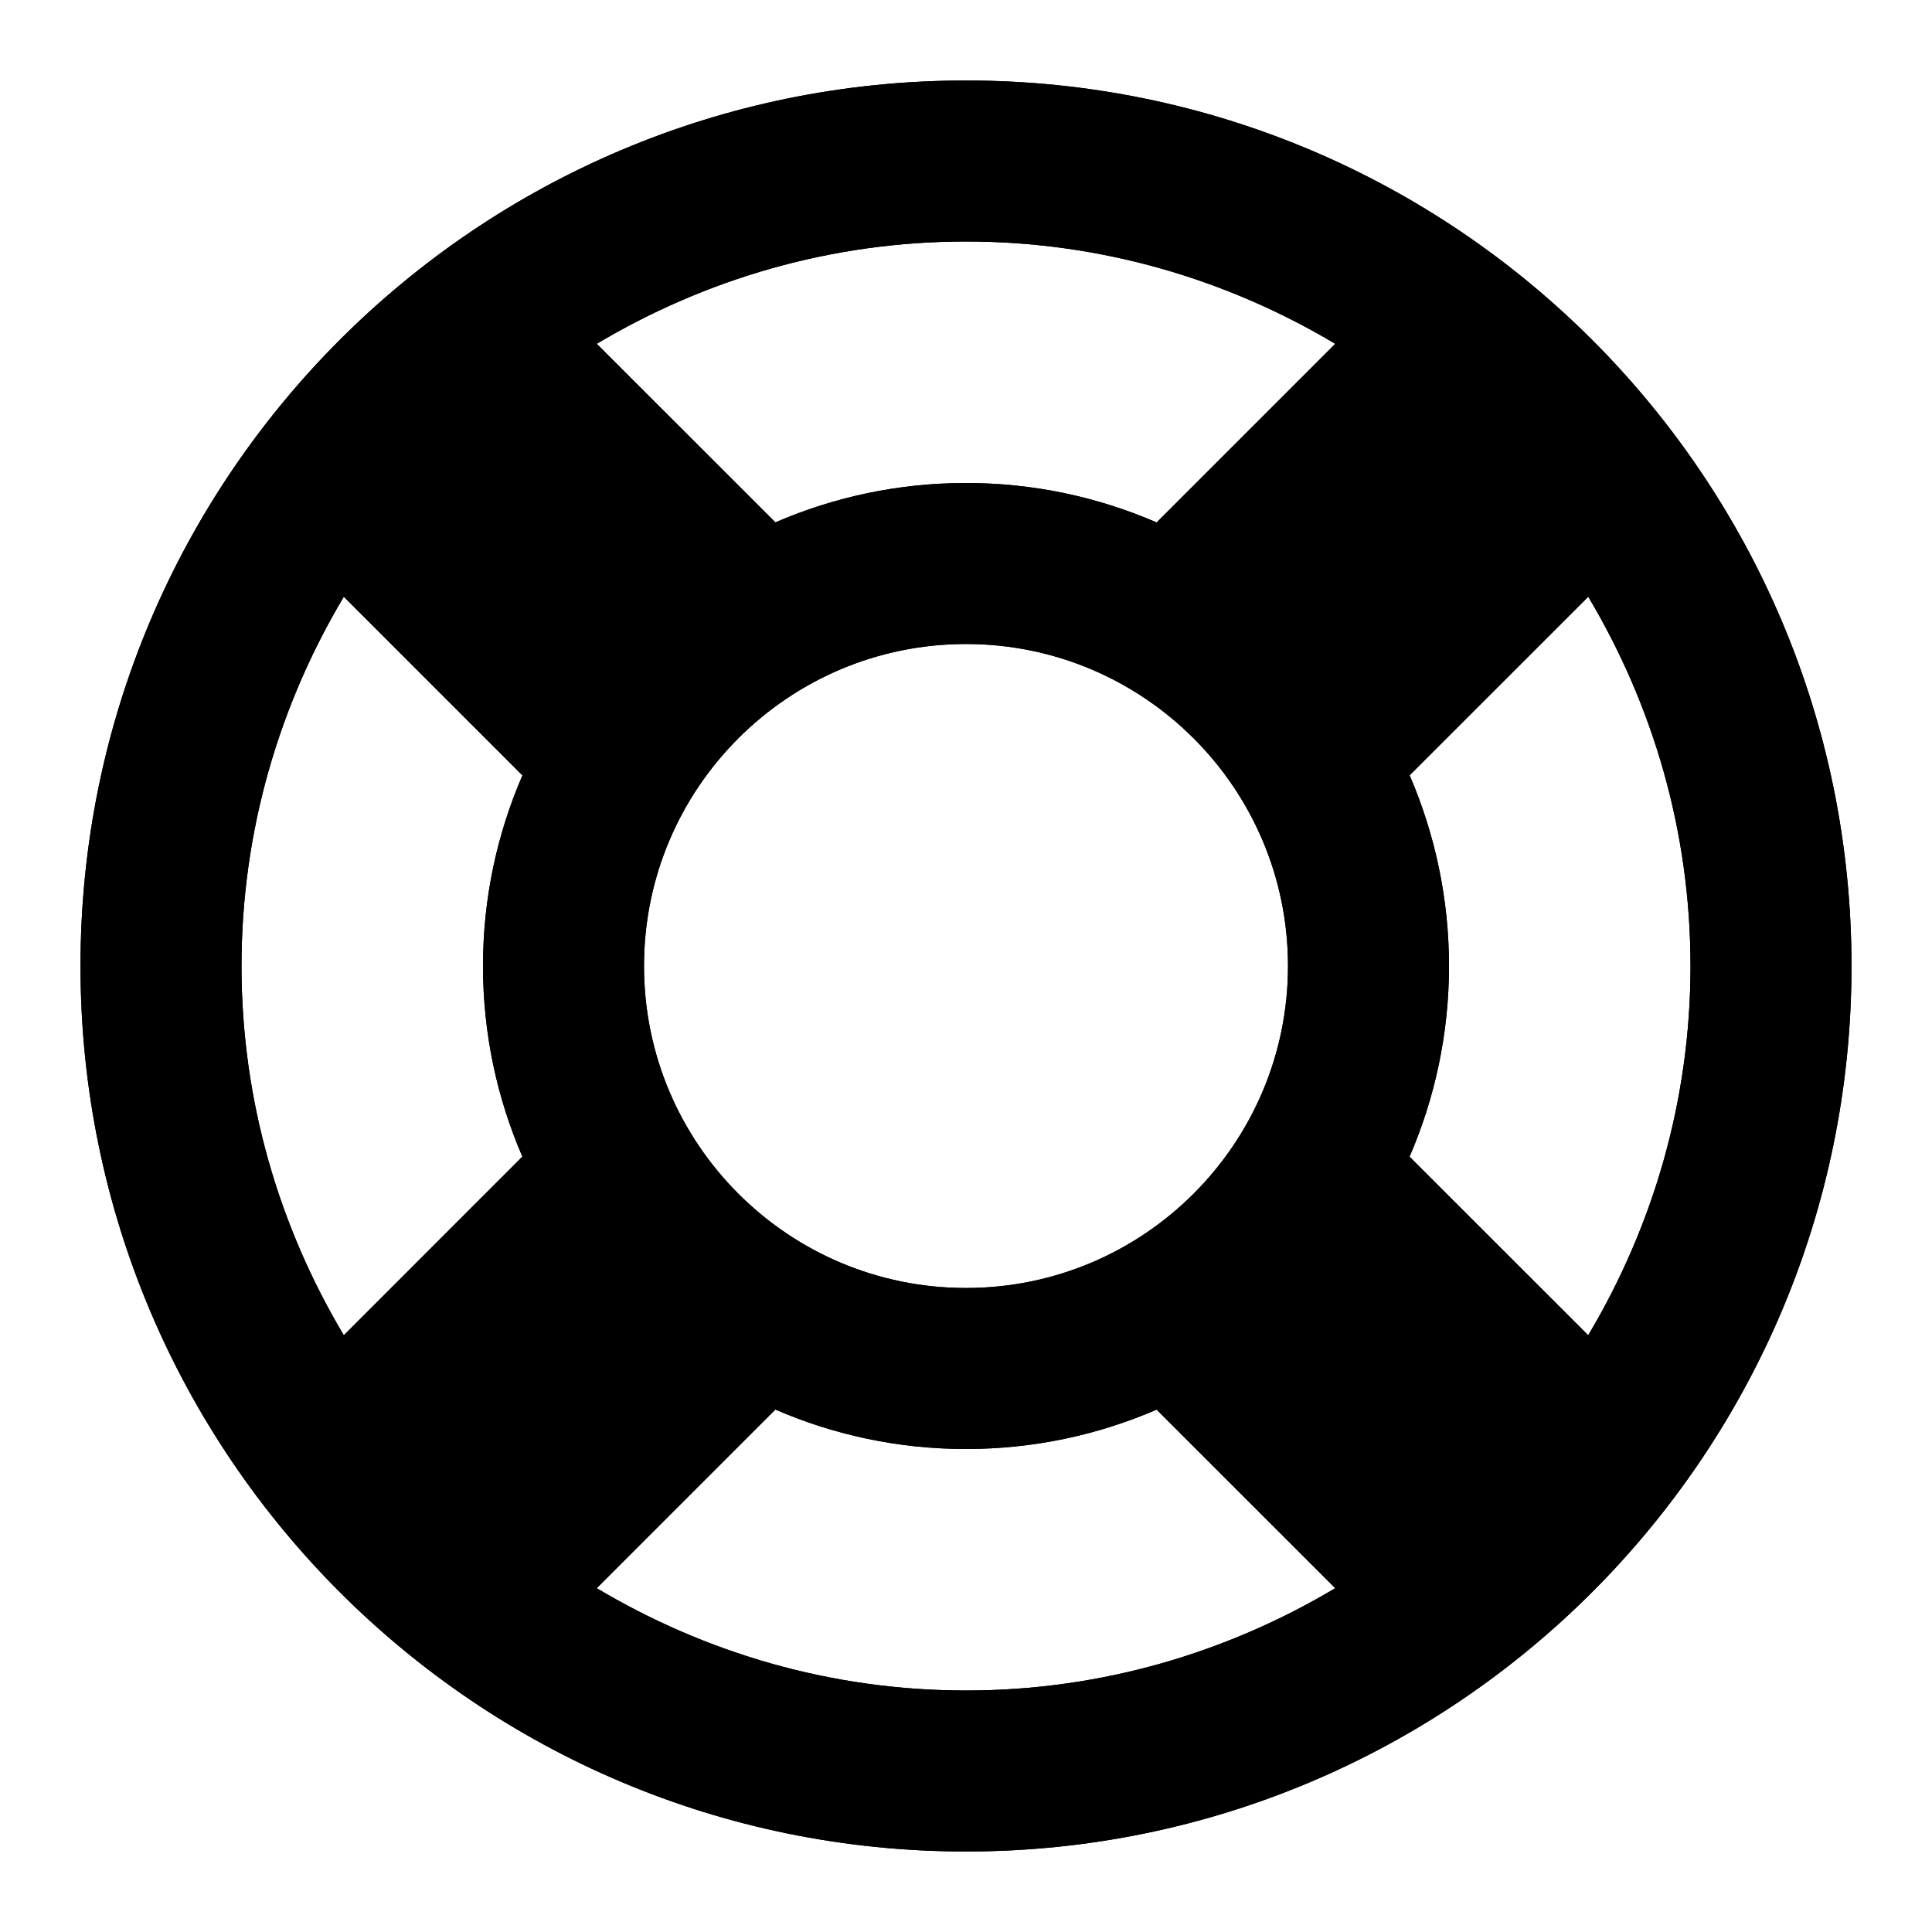 <?xml version="1.0" encoding="utf-8"?>
<!-- Generator: Adobe Illustrator 16.2.1, SVG Export Plug-In . SVG Version: 6.00 Build 0)  -->
<!DOCTYPE svg PUBLIC "-//W3C//DTD SVG 1.1//EN" "http://www.w3.org/Graphics/SVG/1.1/DTD/svg11.dtd">
<svg version="1.1" xmlns="http://www.w3.org/2000/svg" xmlns:xlink="http://www.w3.org/1999/xlink" x="0px" y="0px" width="24px"
	 height="24px" viewBox="0 0 24 24" enable-background="new 0 0 24 24" xml:space="preserve">
<g id="Background" display="none">
	<rect display="inline" fill="#F0F0F0" width="24" height="24"/>
</g>
<g id="Icon">
	<path d="M12,1C5.924,1,1,5.924,1,12s4.924,11,11,11c6.074,0,11-4.924,11-11S18.074,1,12,1z M21,12c0,1.677-0.469,3.242-1.271,4.587
		l-2.219-2.218C17.824,13.642,18,12.841,18,12s-0.176-1.642-0.489-2.369l2.219-2.218C20.531,8.758,21,10.323,21,12z M4.271,16.587
		C3.469,15.242,3,13.676,3,12s0.469-3.242,1.271-4.587l2.219,2.219C6.175,10.359,6,11.159,6,12s0.175,1.641,0.489,2.368
		L4.271,16.587z M8,12c0-2.209,1.791-4,4-4c2.207,0,4,1.791,4,4s-1.793,4-4,4C9.791,16,8,14.209,8,12z M16.587,4.271l-2.219,2.219
		C13.641,6.175,12.841,6,12,6s-1.641,0.175-2.368,0.489L7.413,4.271C8.758,3.469,10.324,3,12,3C13.677,3,15.241,3.469,16.587,4.271z
		 M7.413,19.729l2.219-2.219C10.359,17.825,11.159,18,12,18s1.641-0.175,2.368-0.489l2.219,2.218C15.241,20.531,13.677,21,12,21
		C10.324,21,8.758,20.531,7.413,19.729z"/>
	<path d="M12,1C5.924,1,1,5.924,1,12s4.924,11,11,11c6.074,0,11-4.924,11-11S18.074,1,12,1z M21,12c0,1.677-0.469,3.242-1.271,4.587
		l-2.219-2.218C17.824,13.642,18,12.841,18,12s-0.176-1.642-0.489-2.369l2.219-2.218C20.531,8.758,21,10.323,21,12z M4.271,16.587
		C3.469,15.242,3,13.676,3,12s0.469-3.242,1.271-4.587l2.219,2.219C6.175,10.359,6,11.159,6,12s0.175,1.641,0.489,2.368
		L4.271,16.587z M8,12c0-2.209,1.791-4,4-4c2.207,0,4,1.791,4,4s-1.793,4-4,4C9.791,16,8,14.209,8,12z M16.587,4.271l-2.219,2.219
		C13.641,6.175,12.841,6,12,6s-1.641,0.175-2.368,0.489L7.413,4.271C8.758,3.469,10.324,3,12,3C13.677,3,15.241,3.469,16.587,4.271z
		 M7.413,19.729l2.219-2.219C10.359,17.825,11.159,18,12,18s1.641-0.175,2.368-0.489l2.219,2.218C15.241,20.531,13.677,21,12,21
		C10.324,21,8.758,20.531,7.413,19.729z"/>
</g>
<g id="Guide" display="none">
	<g display="inline">
		<path fill="#FFCCCC" d="M23,1v22H1V1H23 M24,0H0v24h24V0L24,0z"/>
	</g>
</g>
</svg>
